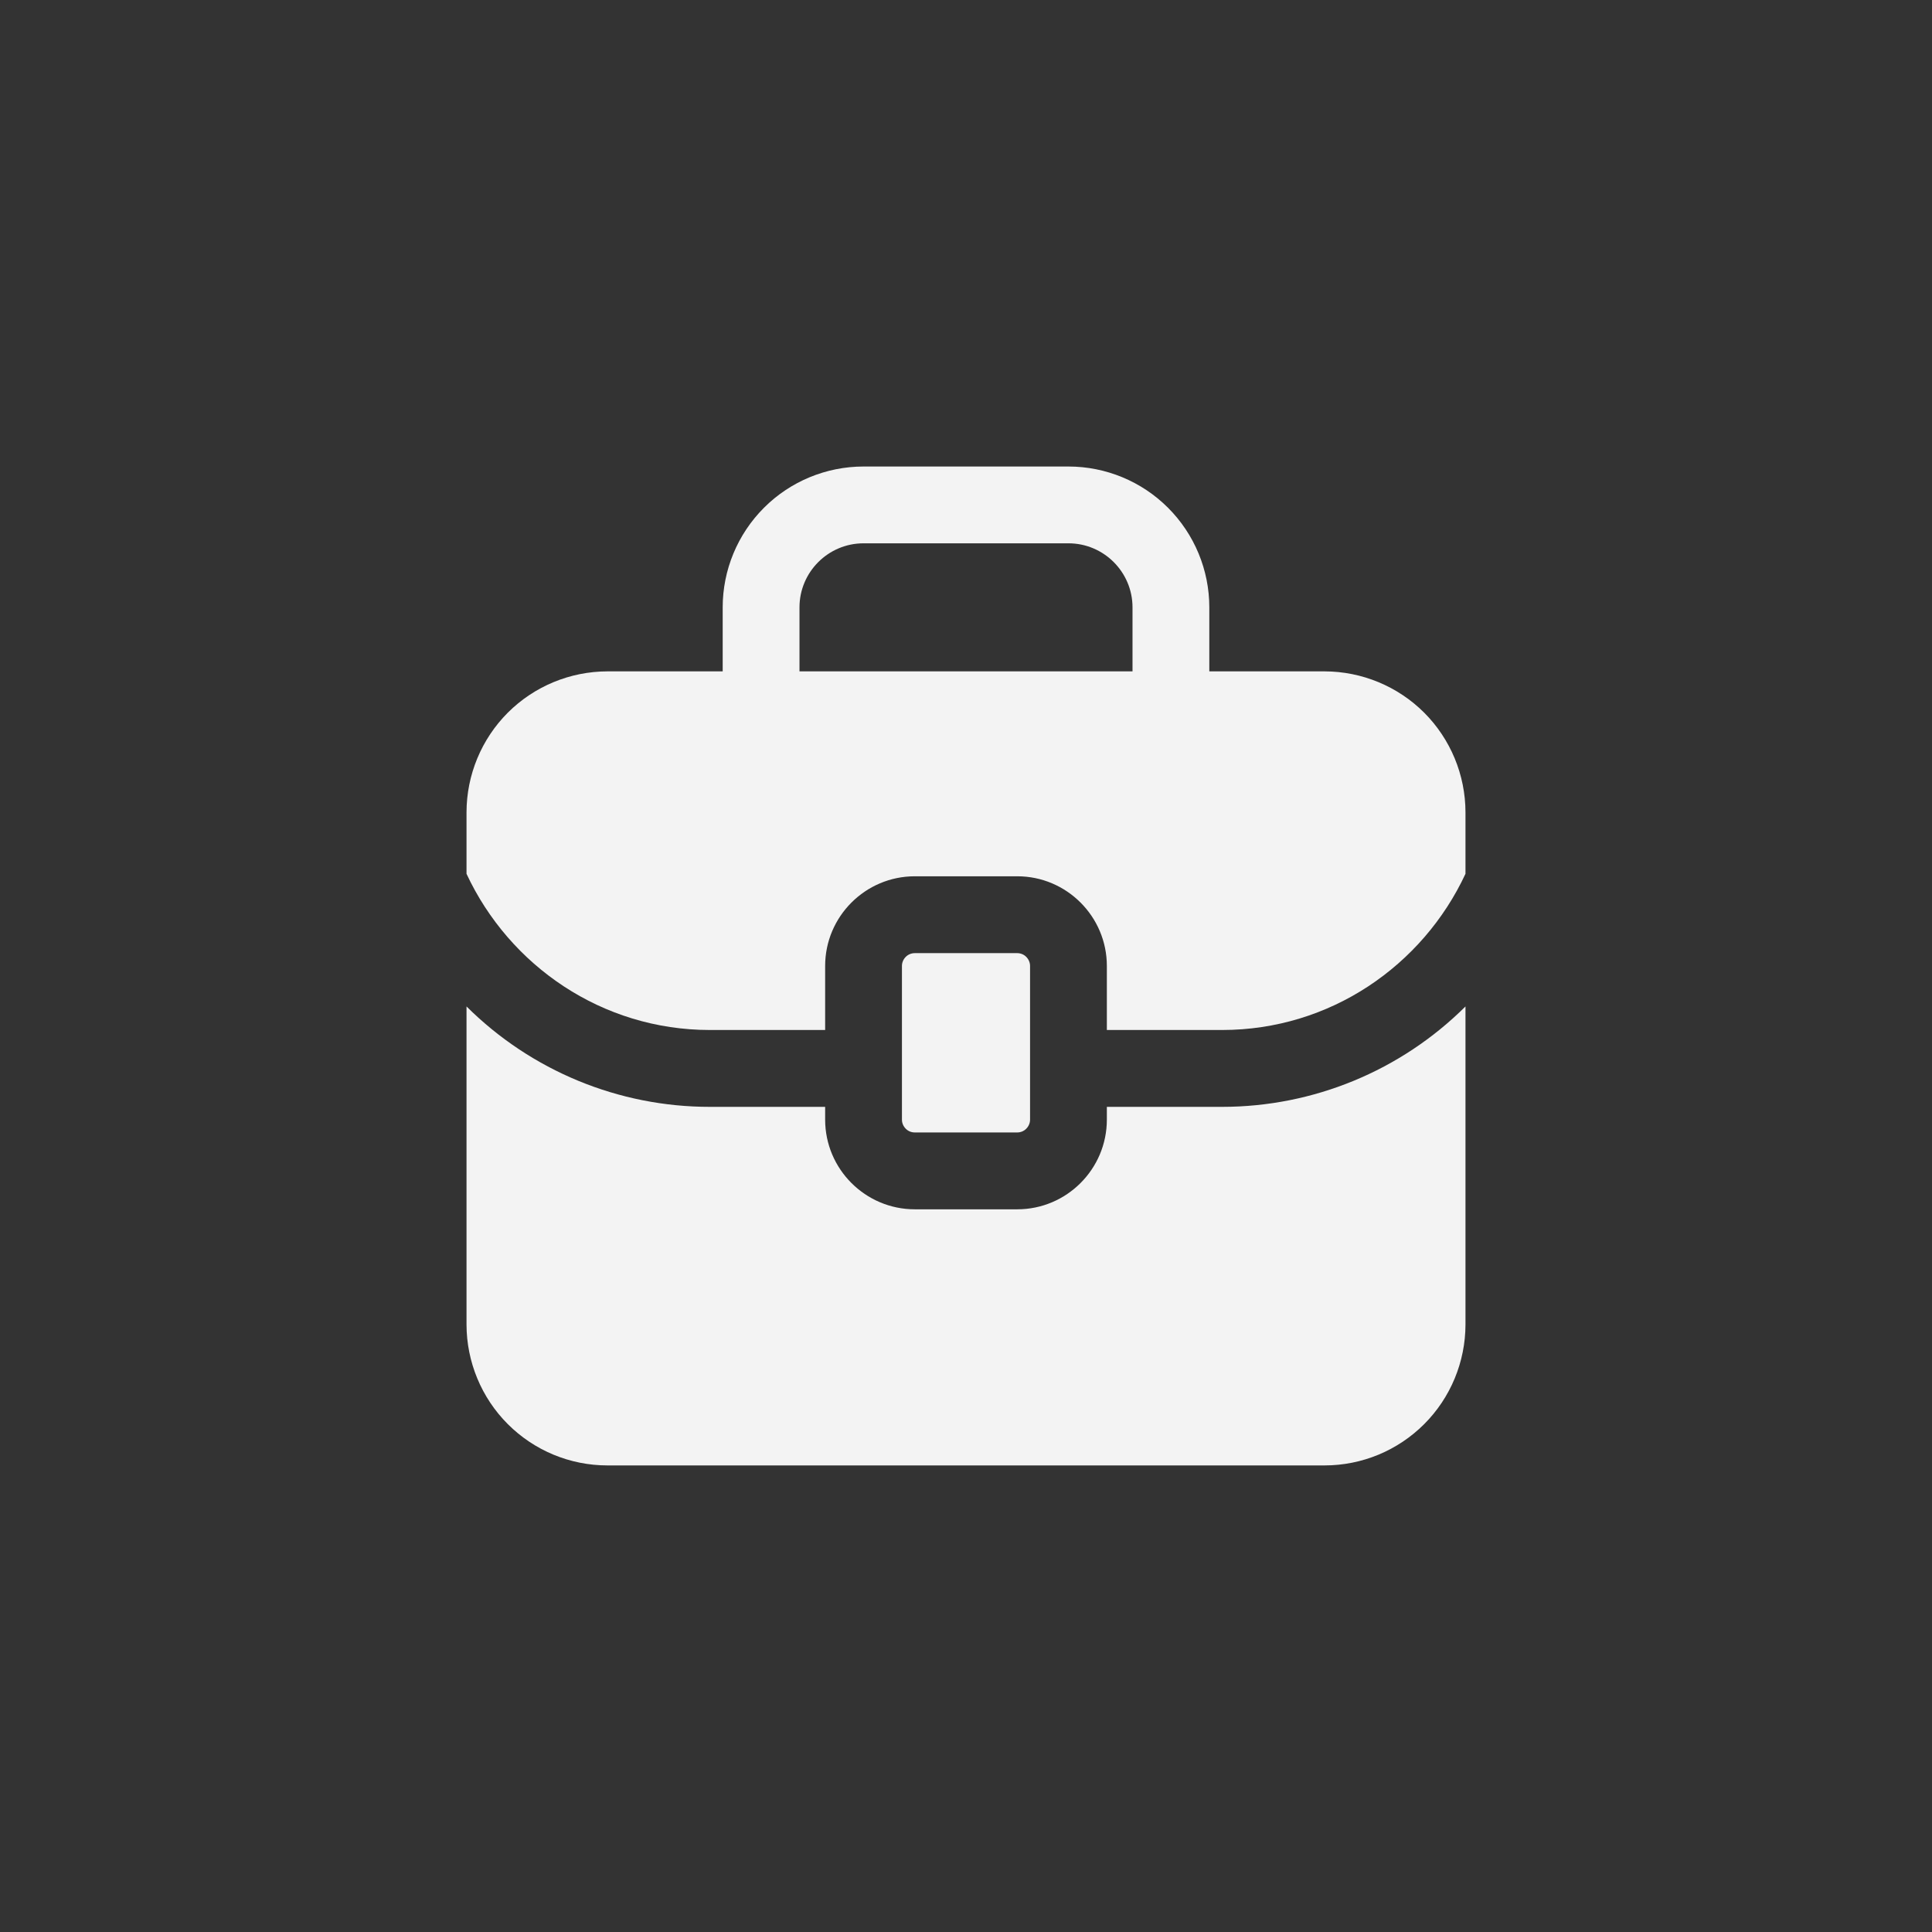 <svg width="32" height="32" viewBox="0 0 32 32" fill="none" xmlns="http://www.w3.org/2000/svg">
<rect x="0" y="0" width="32" height="32" fill="#333333" stroke="none"/>
<path d="M21.939 11.12H20.03V10.06C20.03 9.441 19.784 8.848 19.346 8.41C18.909 7.973 18.316 7.727 17.697 7.727H14.303C13.684 7.727 13.091 7.973 12.654 8.41C12.216 8.848 11.97 9.441 11.97 10.06V11.12H10.061C9.442 11.121 8.849 11.367 8.411 11.804C7.974 12.242 7.728 12.835 7.727 13.454V14.473C8.437 15.995 9.971 17.06 11.758 17.06H13.667V15.999C13.667 15.181 14.333 14.514 15.152 14.514H16.849C17.667 14.514 18.333 15.181 18.333 15.999V17.06H20.242C22.029 17.06 23.563 15.996 24.273 14.473V13.454C24.272 12.835 24.026 12.242 23.589 11.804C23.151 11.367 22.558 11.121 21.939 11.12ZM13.242 10.06C13.242 9.475 13.718 8.999 14.303 8.999H17.697C18.282 8.999 18.758 9.475 18.758 10.06V11.12H13.242V10.06ZM15.152 18.757C15.095 18.757 15.041 18.735 15.002 18.695C14.962 18.655 14.939 18.601 14.939 18.545V15.999C14.939 15.943 14.962 15.889 15.002 15.849C15.041 15.809 15.095 15.787 15.152 15.787H16.849C16.905 15.787 16.959 15.809 16.998 15.849C17.038 15.889 17.061 15.943 17.061 15.999V18.545C17.061 18.601 17.038 18.655 16.998 18.695C16.959 18.735 16.905 18.757 16.849 18.757H15.152ZM20.242 18.333C21.753 18.333 23.202 17.735 24.273 16.67V21.939C24.272 22.557 24.026 23.151 23.589 23.588C23.151 24.026 22.558 24.272 21.939 24.272H10.061C9.442 24.272 8.849 24.026 8.411 23.588C7.974 23.151 7.728 22.557 7.727 21.939V16.67C8.798 17.735 10.247 18.334 11.758 18.333H13.667V18.545C13.667 19.363 14.333 20.03 15.152 20.03H16.849C17.667 20.03 18.333 19.363 18.333 18.545V18.333H20.242Z" fill="#F3F3F3"/>
</svg>
